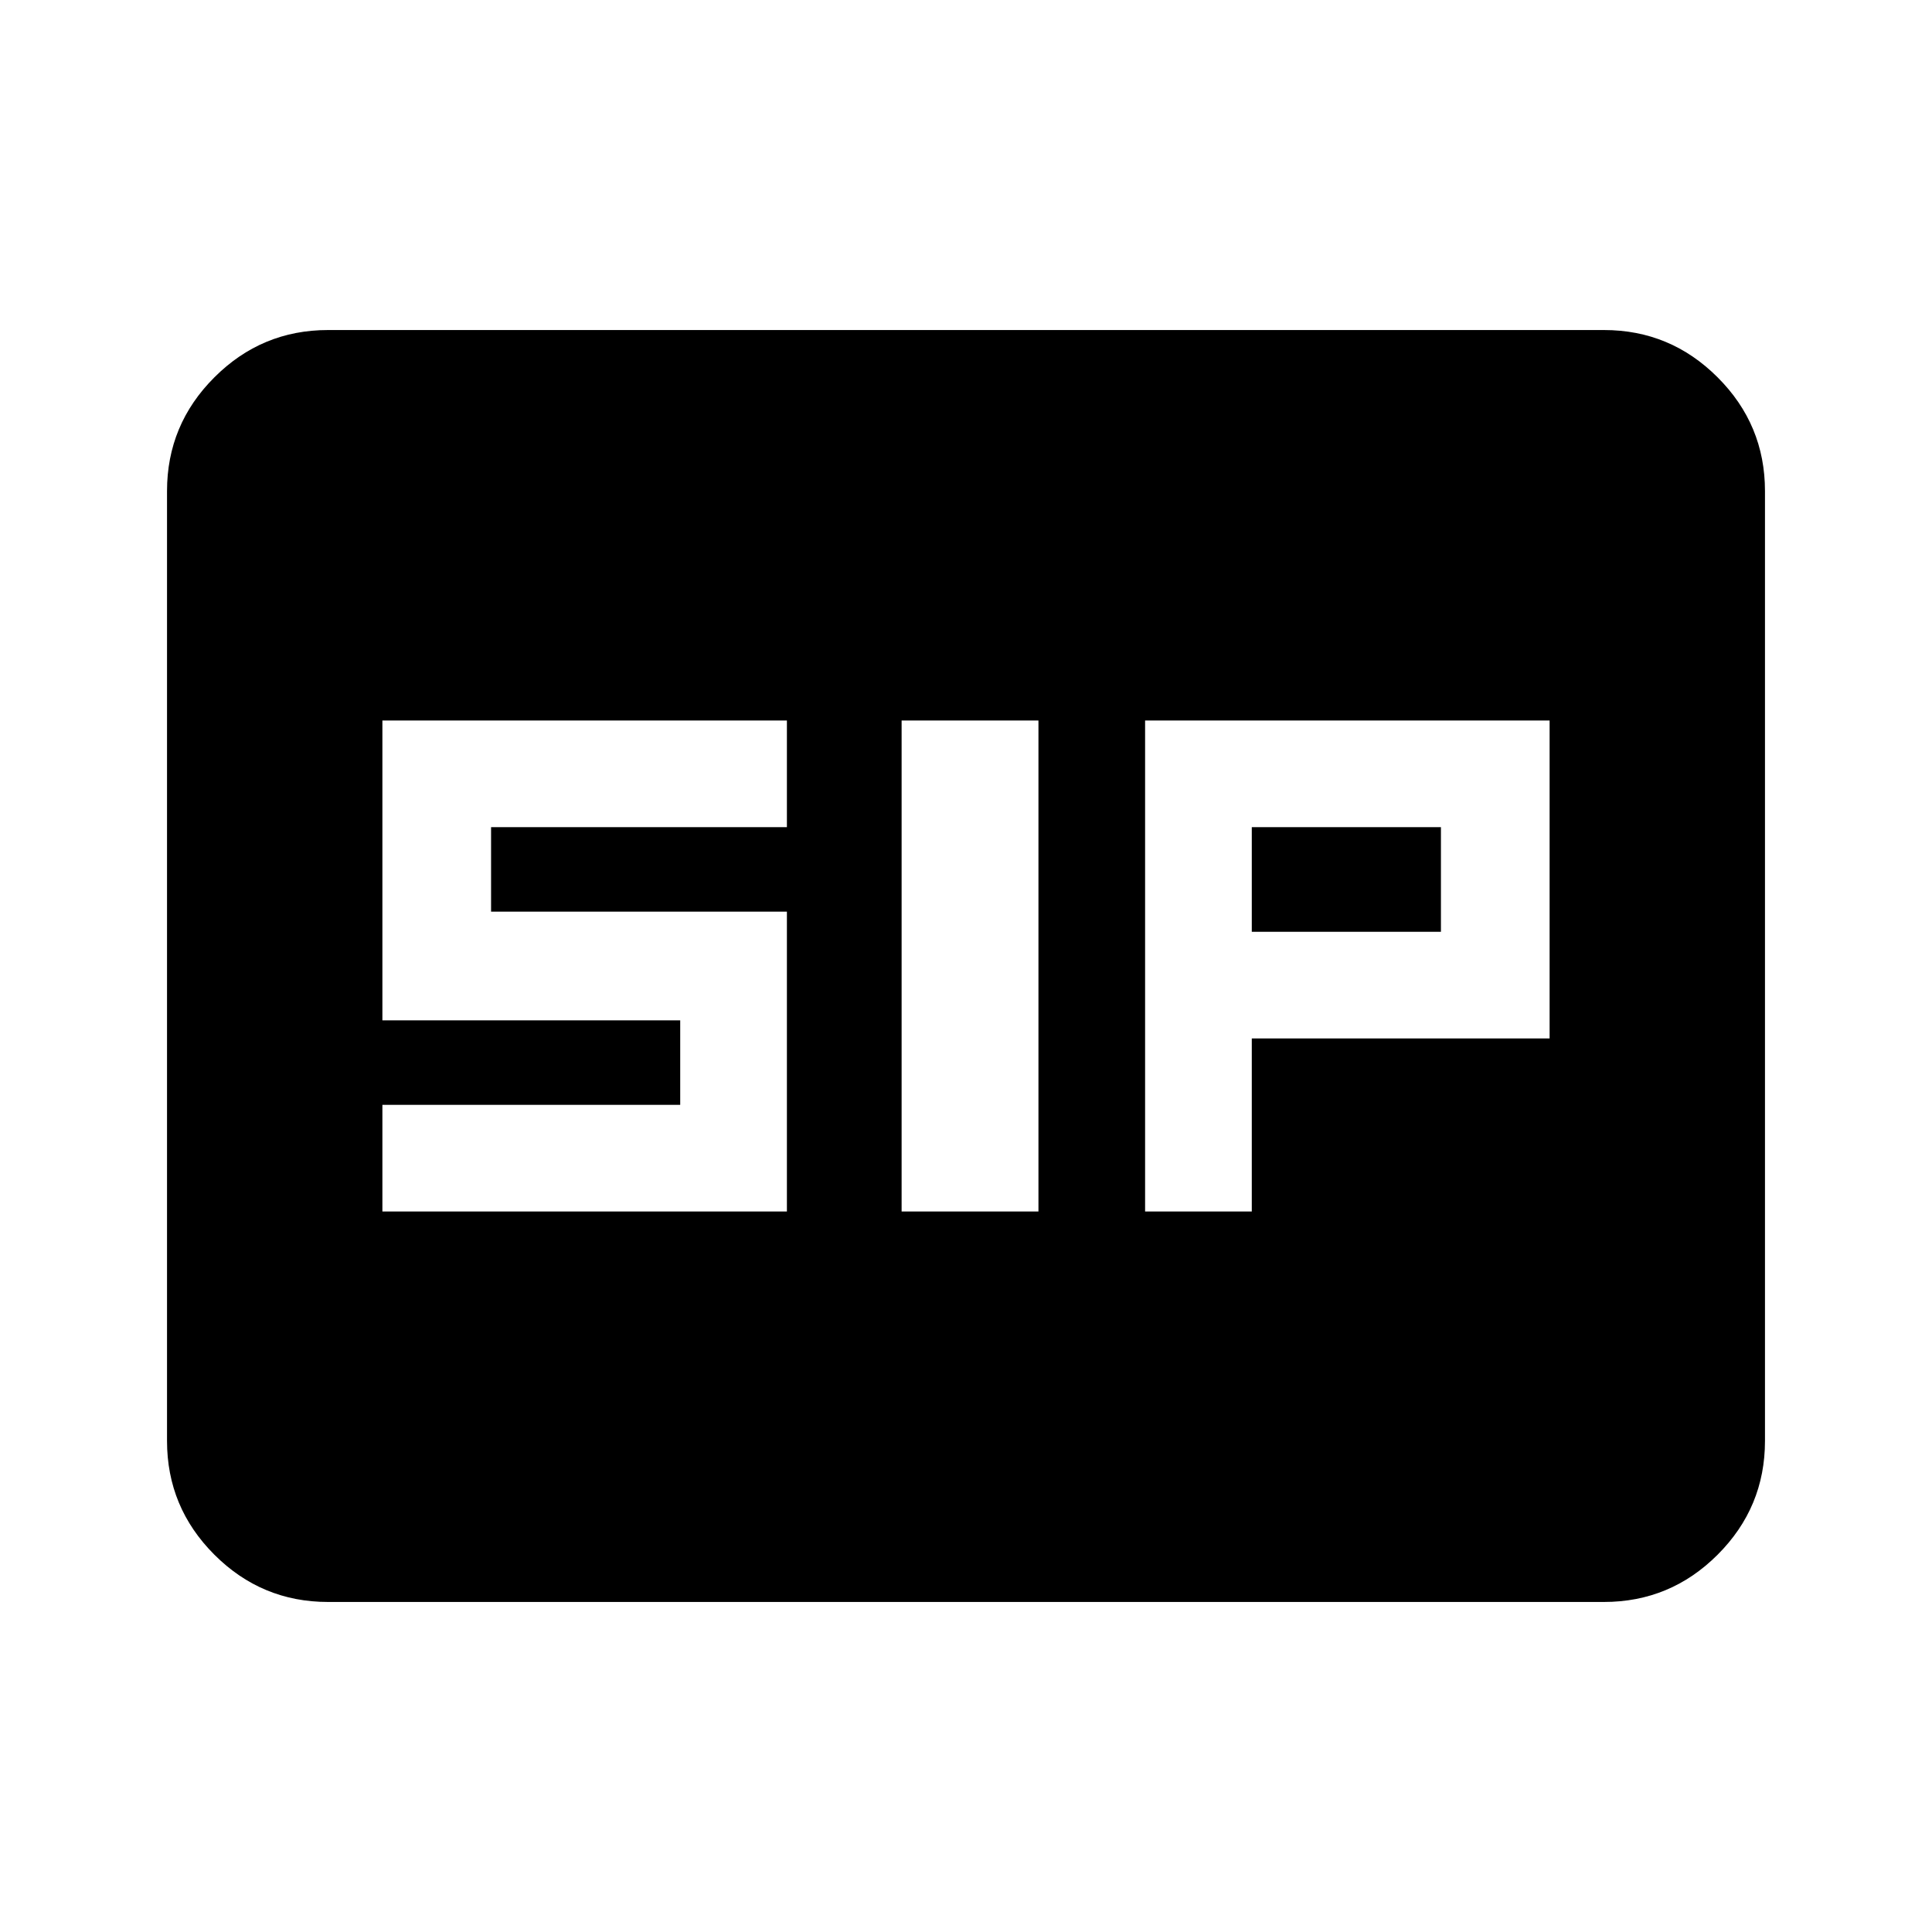 <svg xmlns="http://www.w3.org/2000/svg" height="40" width="40"><path d="M18.667 25.083H21.5V14.917h-2.833Zm5.041 0h2.209V21.5h6.166v-6.583h-8.375Zm2.209-5.791v-2.167h3.916v2.167Zm-18 5.791h8.375v-6.208h-6.125v-1.75h6.125v-2.208H7.917v6.208h6.166v1.75H7.917Zm-1.125 8.084q-1.375 0-2.354-.979-.98-.98-.98-2.355V10.167q0-1.375.98-2.354.979-.98 2.354-.98h26.416q1.375 0 2.354.98.98.979.98 2.354v19.666q0 1.375-.98 2.355-.979.979-2.354.979Z"/></svg>